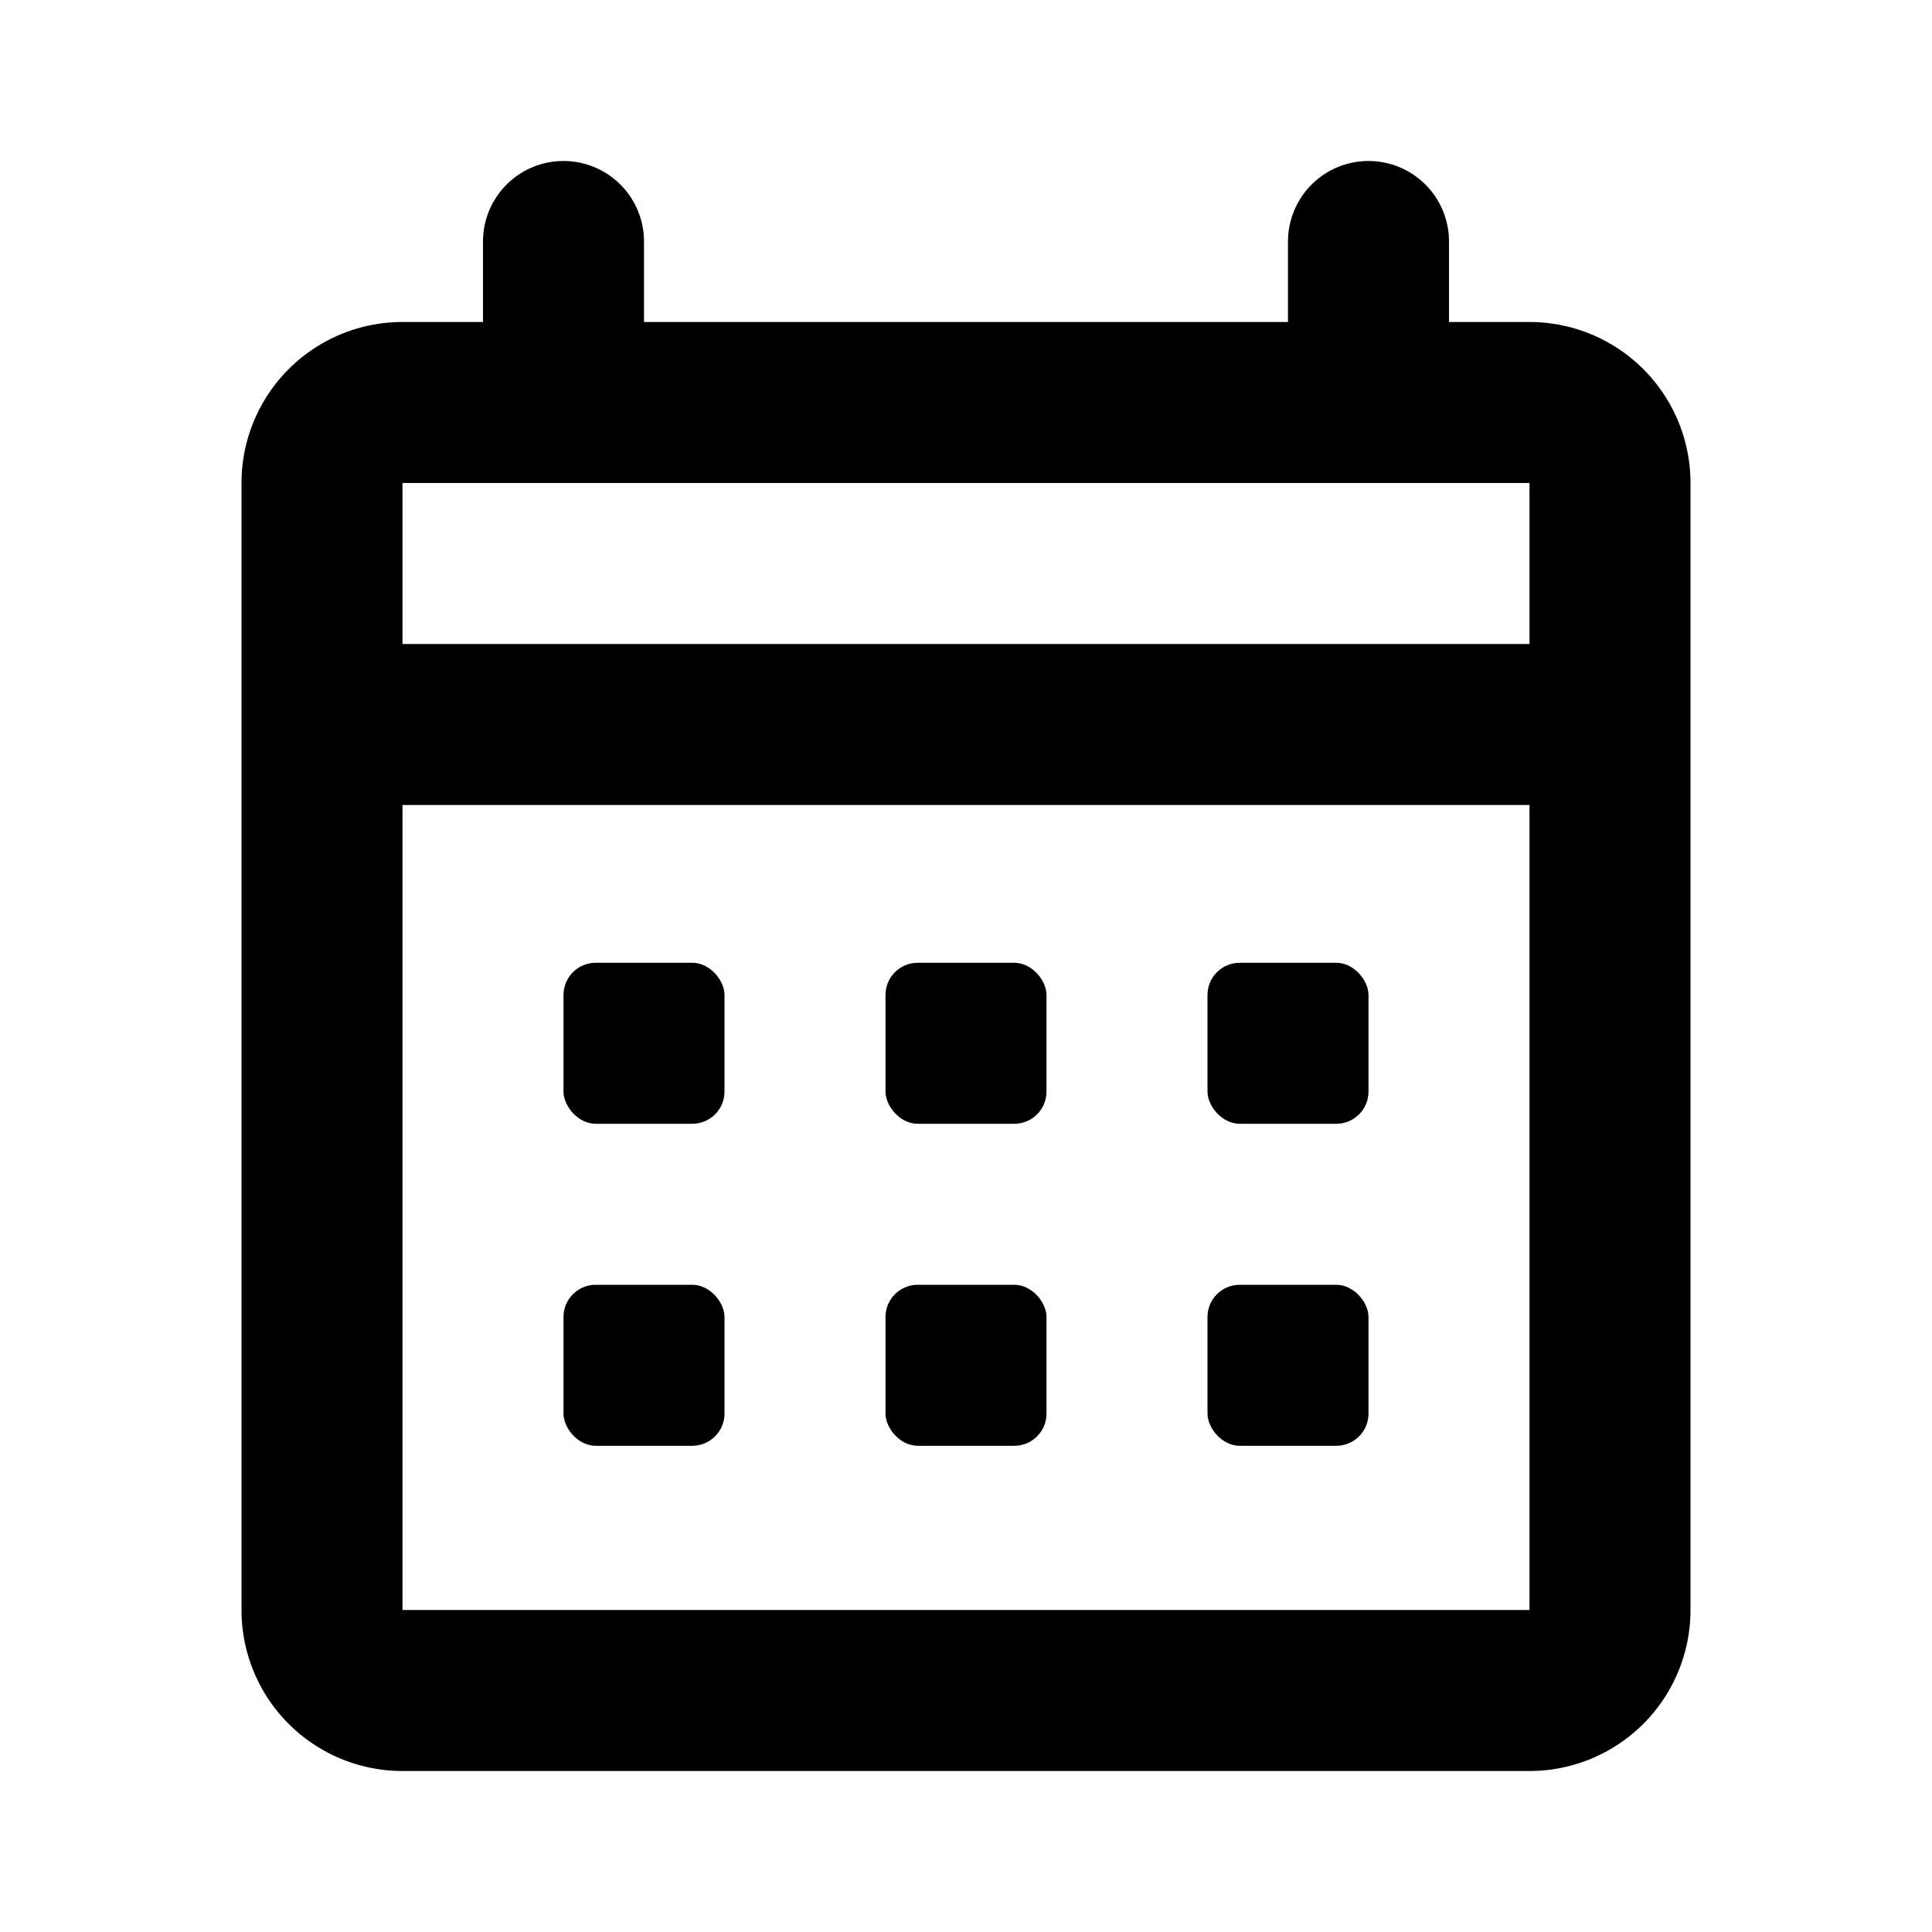 <svg  xmlns="http://www.w3.org/2000/svg" width="24" height="24" viewBox="0 0 24 24">
  <g>
    <rect x="7" y="11.96" width="2" height="2" rx="0.4"/>
    <rect x="11" y="11.96" width="2" height="2" rx="0.4"/>
    <rect x="15" y="11.96" width="2" height="2" rx="0.4"/>
    <rect x="7" y="15.96" width="2" height="2" rx="0.4"/>
    <rect x="11" y="15.96" width="2" height="2" rx="0.4"/>
    <rect x="15" y="15.96" width="2" height="2" rx="0.4"/>
    <path d="M19,4H18V3a1,1,0,0,0-1-1h0a1,1,0,0,0-1,1V4H8V3A1,1,0,0,0,7,2H7A1,1,0,0,0,6,3V4H5A2,2,0,0,0,3,6V20a2,2,0,0,0,2,2H19a2,2,0,0,0,2-2V6A2,2,0,0,0,19,4Zm0,16H5V10H19ZM19,8H5V6H19Z"/>
  </g>
</svg>
